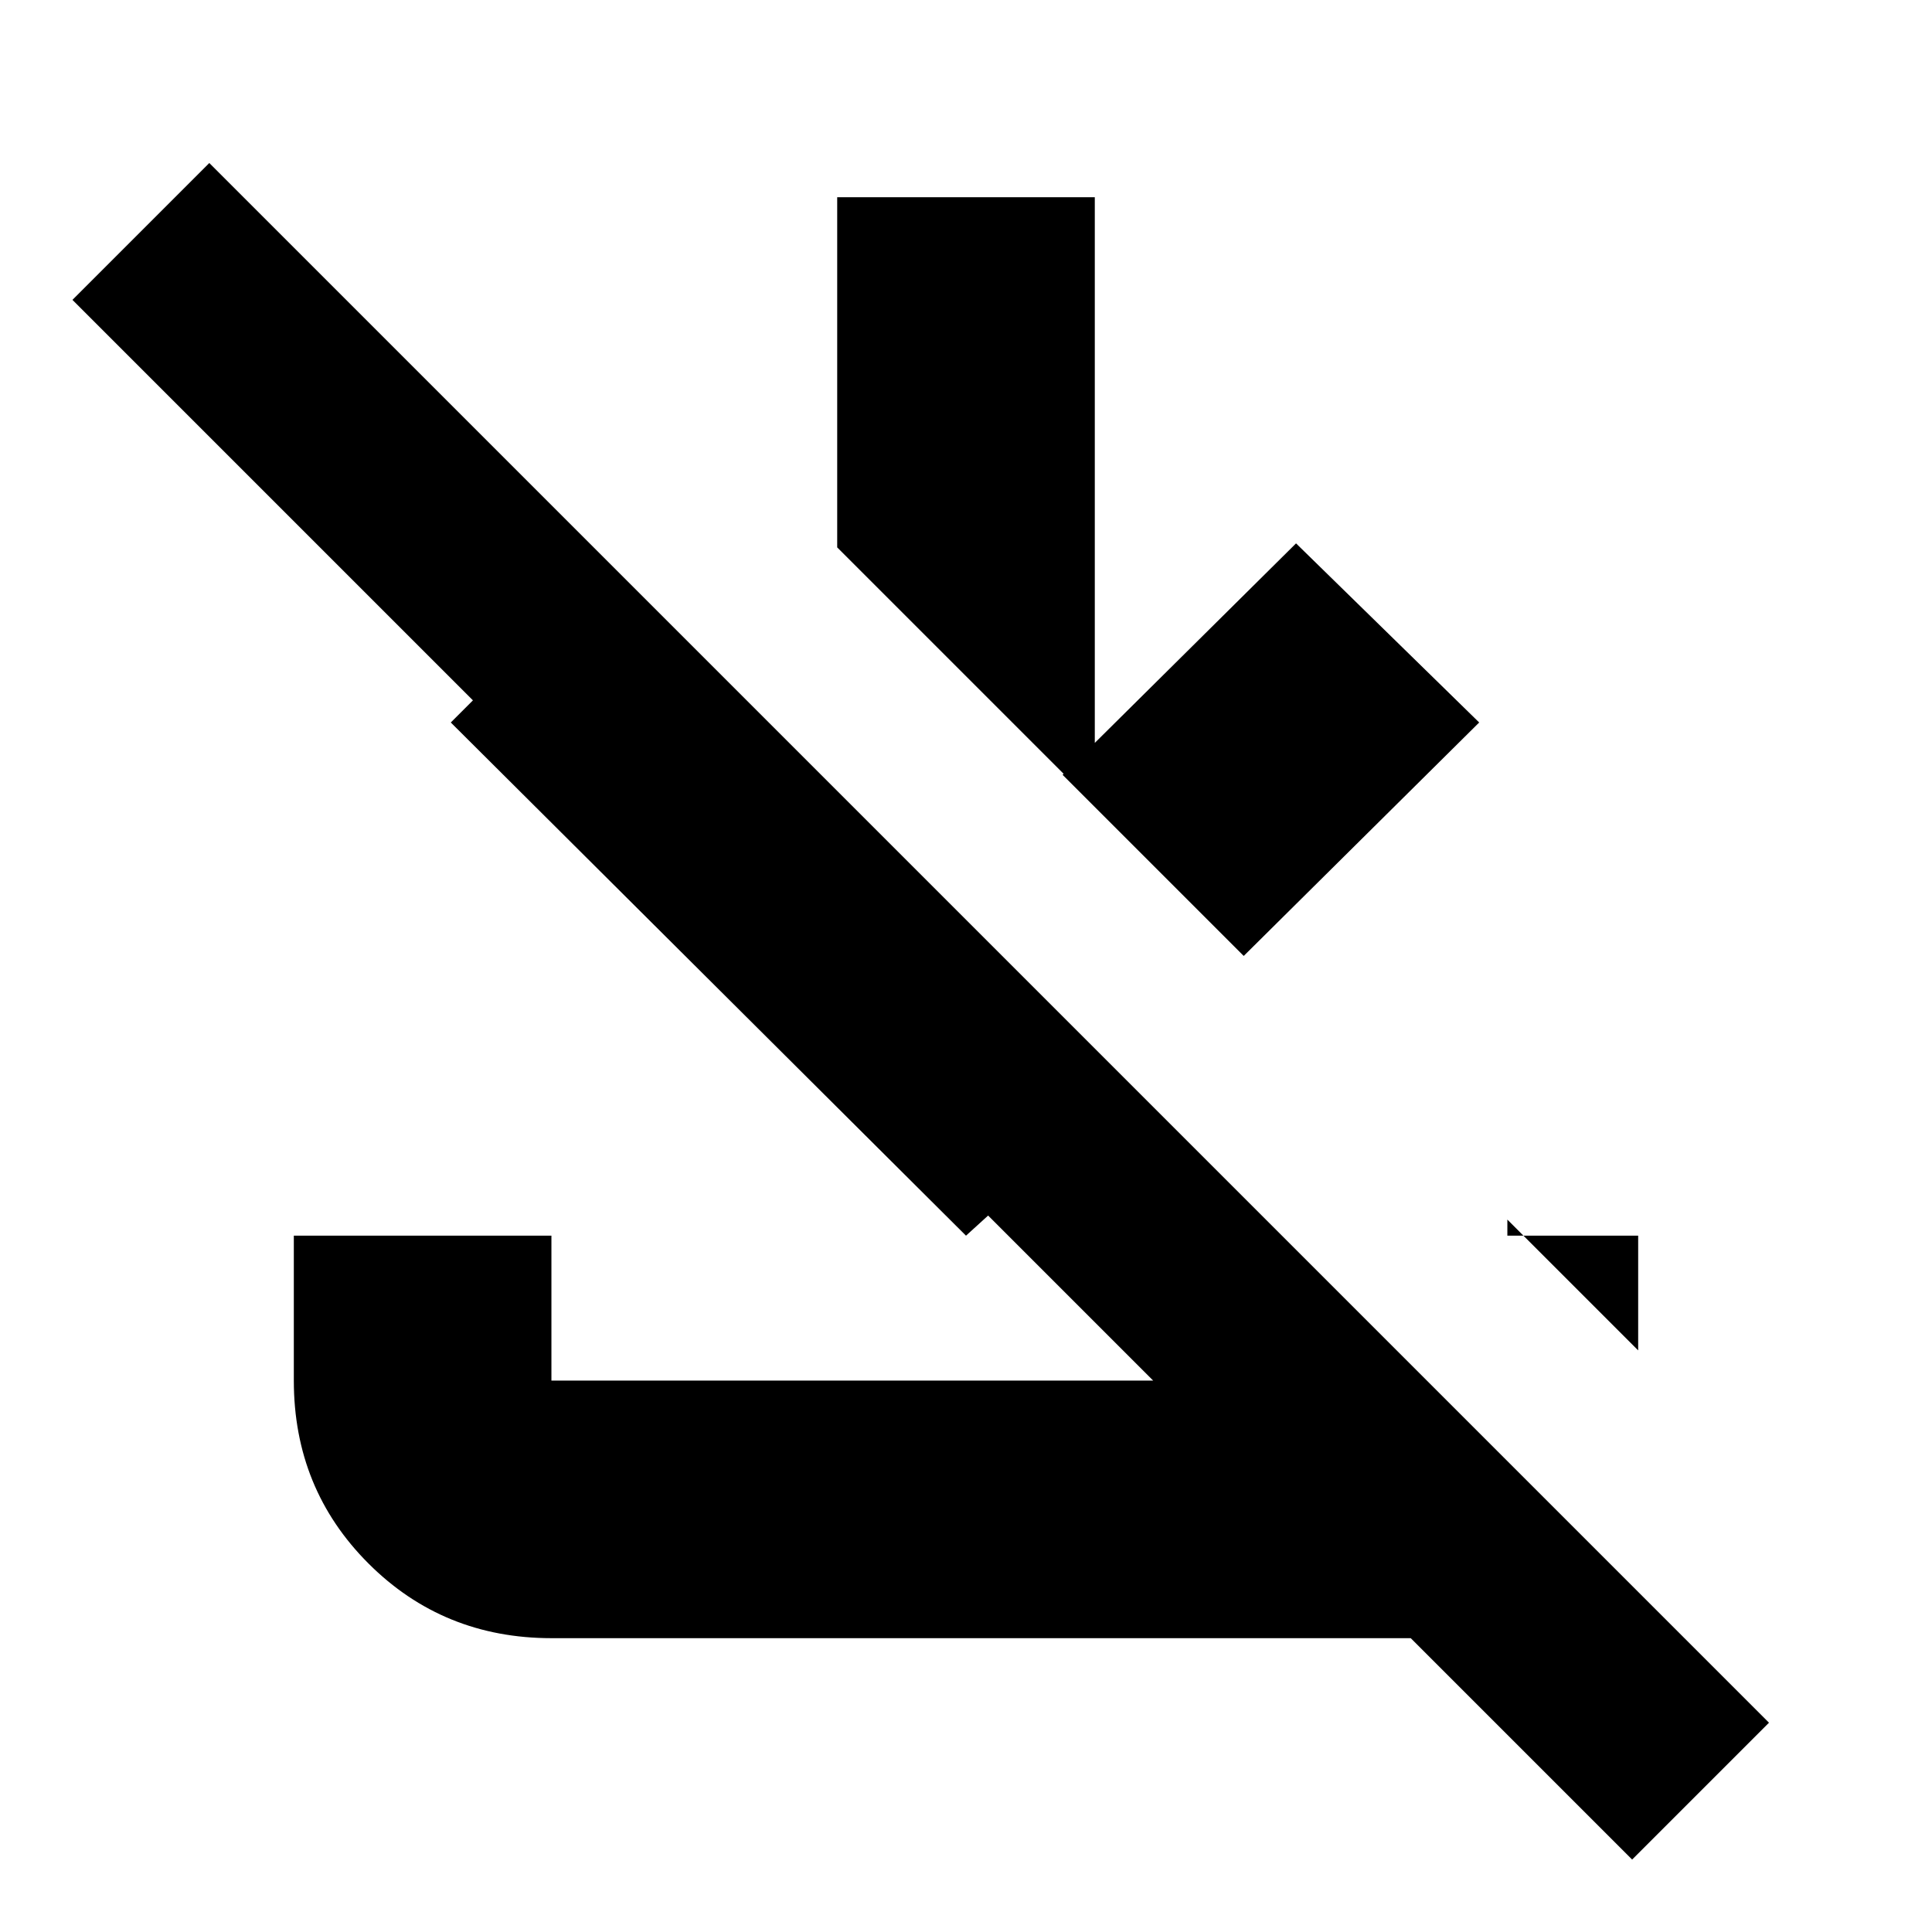 <svg xmlns="http://www.w3.org/2000/svg" height="20" viewBox="0 -960 960 960" width="20"><path d="M811-36 701-146H274.09q-53.86 0-90.98-37.09Q146-220.18 146-274v-72h128v72h299l-82-82-11 10-256-255 11-11L36-811l68-68 775 775-68 68ZM618-485l-90-90 116-115 91 89-117 116Zm-74-75L416-688v-174h128v302Zm270 271-65-65v8h65v57Z"/></svg>